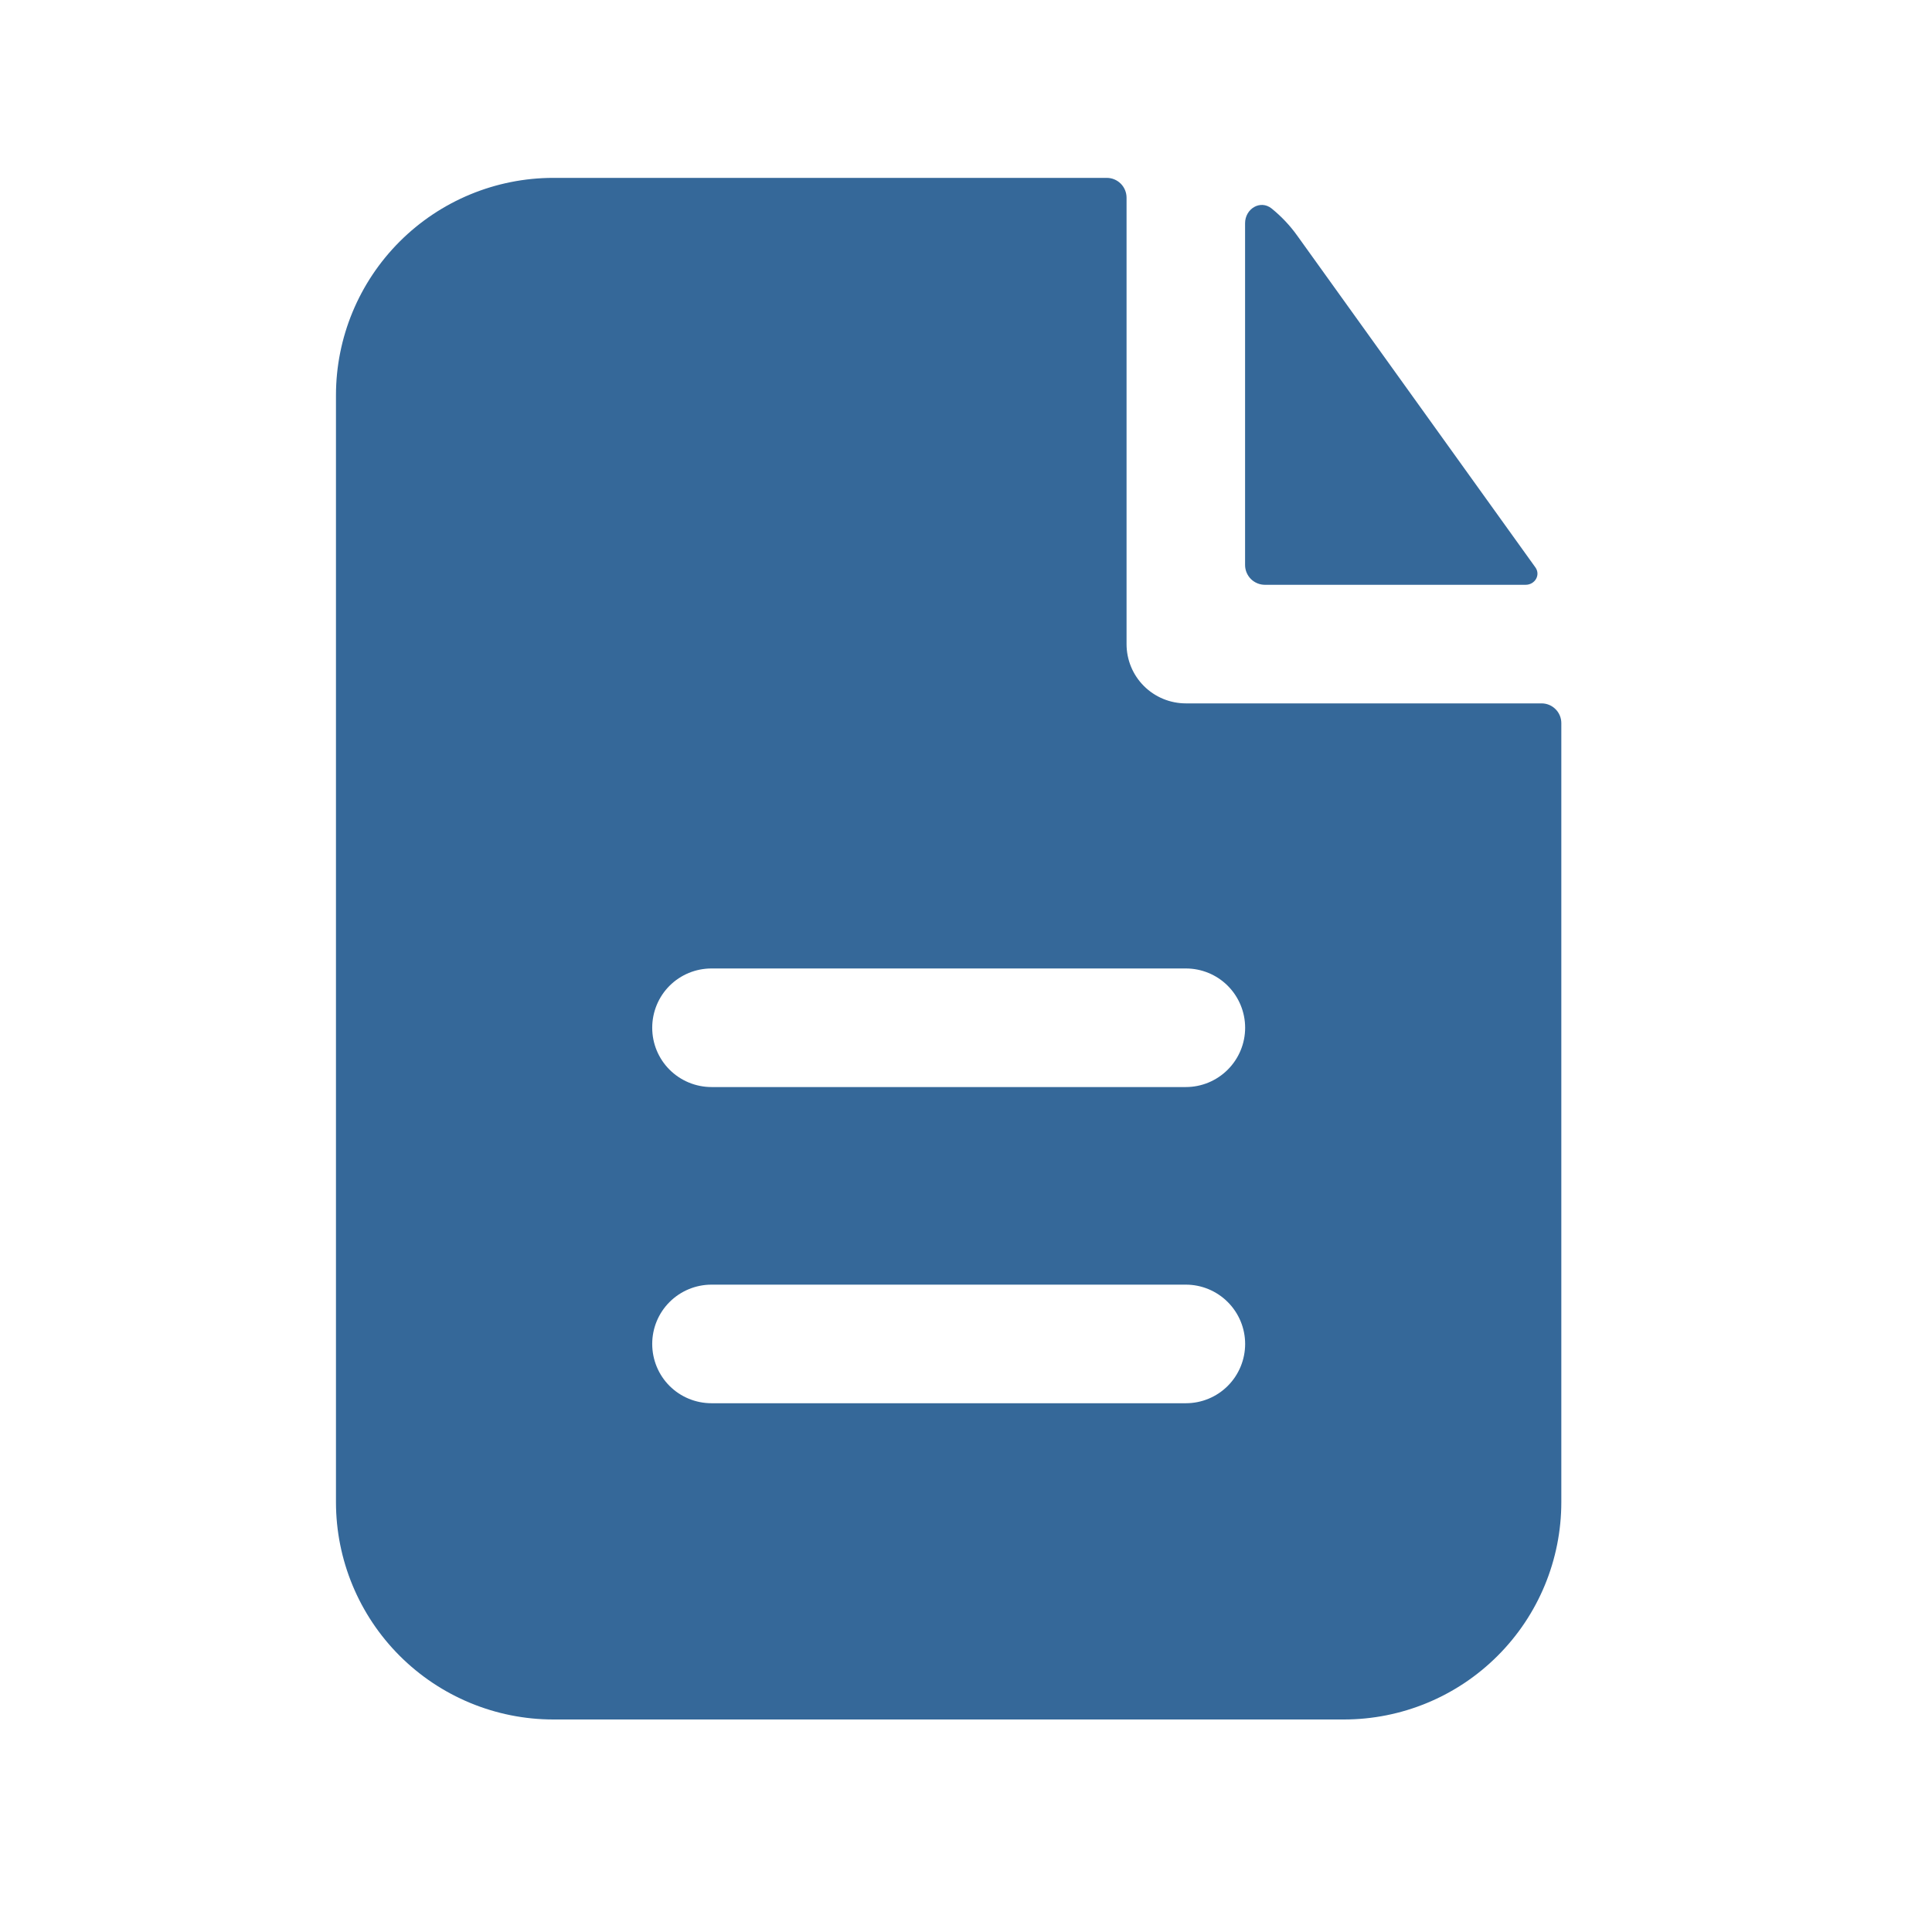 <svg width="29" height="29" viewBox="0 0 29 29" fill="none" xmlns="http://www.w3.org/2000/svg">
<path fill-rule="evenodd" clip-rule="evenodd" d="M16.91 2.967C16.91 2.888 16.878 2.812 16.823 2.757C16.767 2.701 16.692 2.67 16.613 2.67H8.306C7.441 2.67 6.611 3.014 5.999 3.626C5.387 4.238 5.043 5.068 5.043 5.933V22.547C5.043 23.412 5.387 24.242 5.999 24.854C6.611 25.466 7.441 25.81 8.306 25.81H20.173C21.038 25.81 21.869 25.466 22.48 24.854C23.093 24.242 23.436 23.412 23.436 22.547V10.854C23.436 10.776 23.405 10.7 23.349 10.645C23.294 10.589 23.218 10.558 23.14 10.558H17.8C17.564 10.558 17.337 10.464 17.17 10.297C17.003 10.13 16.91 9.904 16.91 9.668V2.967ZM17.8 14.537C18.036 14.537 18.262 14.63 18.429 14.797C18.596 14.964 18.69 15.191 18.69 15.427C18.69 15.663 18.596 15.889 18.429 16.056C18.262 16.223 18.036 16.317 17.8 16.317H10.68C10.444 16.317 10.217 16.223 10.05 16.056C9.883 15.889 9.79 15.663 9.79 15.427C9.79 15.191 9.883 14.964 10.05 14.797C10.217 14.63 10.444 14.537 10.68 14.537H17.8ZM17.8 19.283C18.036 19.283 18.262 19.377 18.429 19.544C18.596 19.711 18.69 19.937 18.69 20.173C18.69 20.409 18.596 20.636 18.429 20.803C18.262 20.97 18.036 21.063 17.8 21.063H10.68C10.444 21.063 10.217 20.97 10.05 20.803C9.883 20.636 9.79 20.409 9.79 20.173C9.79 19.937 9.883 19.711 10.05 19.544C10.217 19.377 10.444 19.283 10.68 19.283H17.8Z" fill="#356899"/>
<path d="M18.689 3.351C18.689 3.133 18.919 2.994 19.088 3.13C19.232 3.247 19.361 3.382 19.471 3.536L23.047 8.517C23.128 8.631 23.04 8.778 22.9 8.778H18.986C18.907 8.778 18.832 8.746 18.776 8.691C18.721 8.635 18.689 8.56 18.689 8.481V3.351Z" fill="#356899"/>
</svg>
